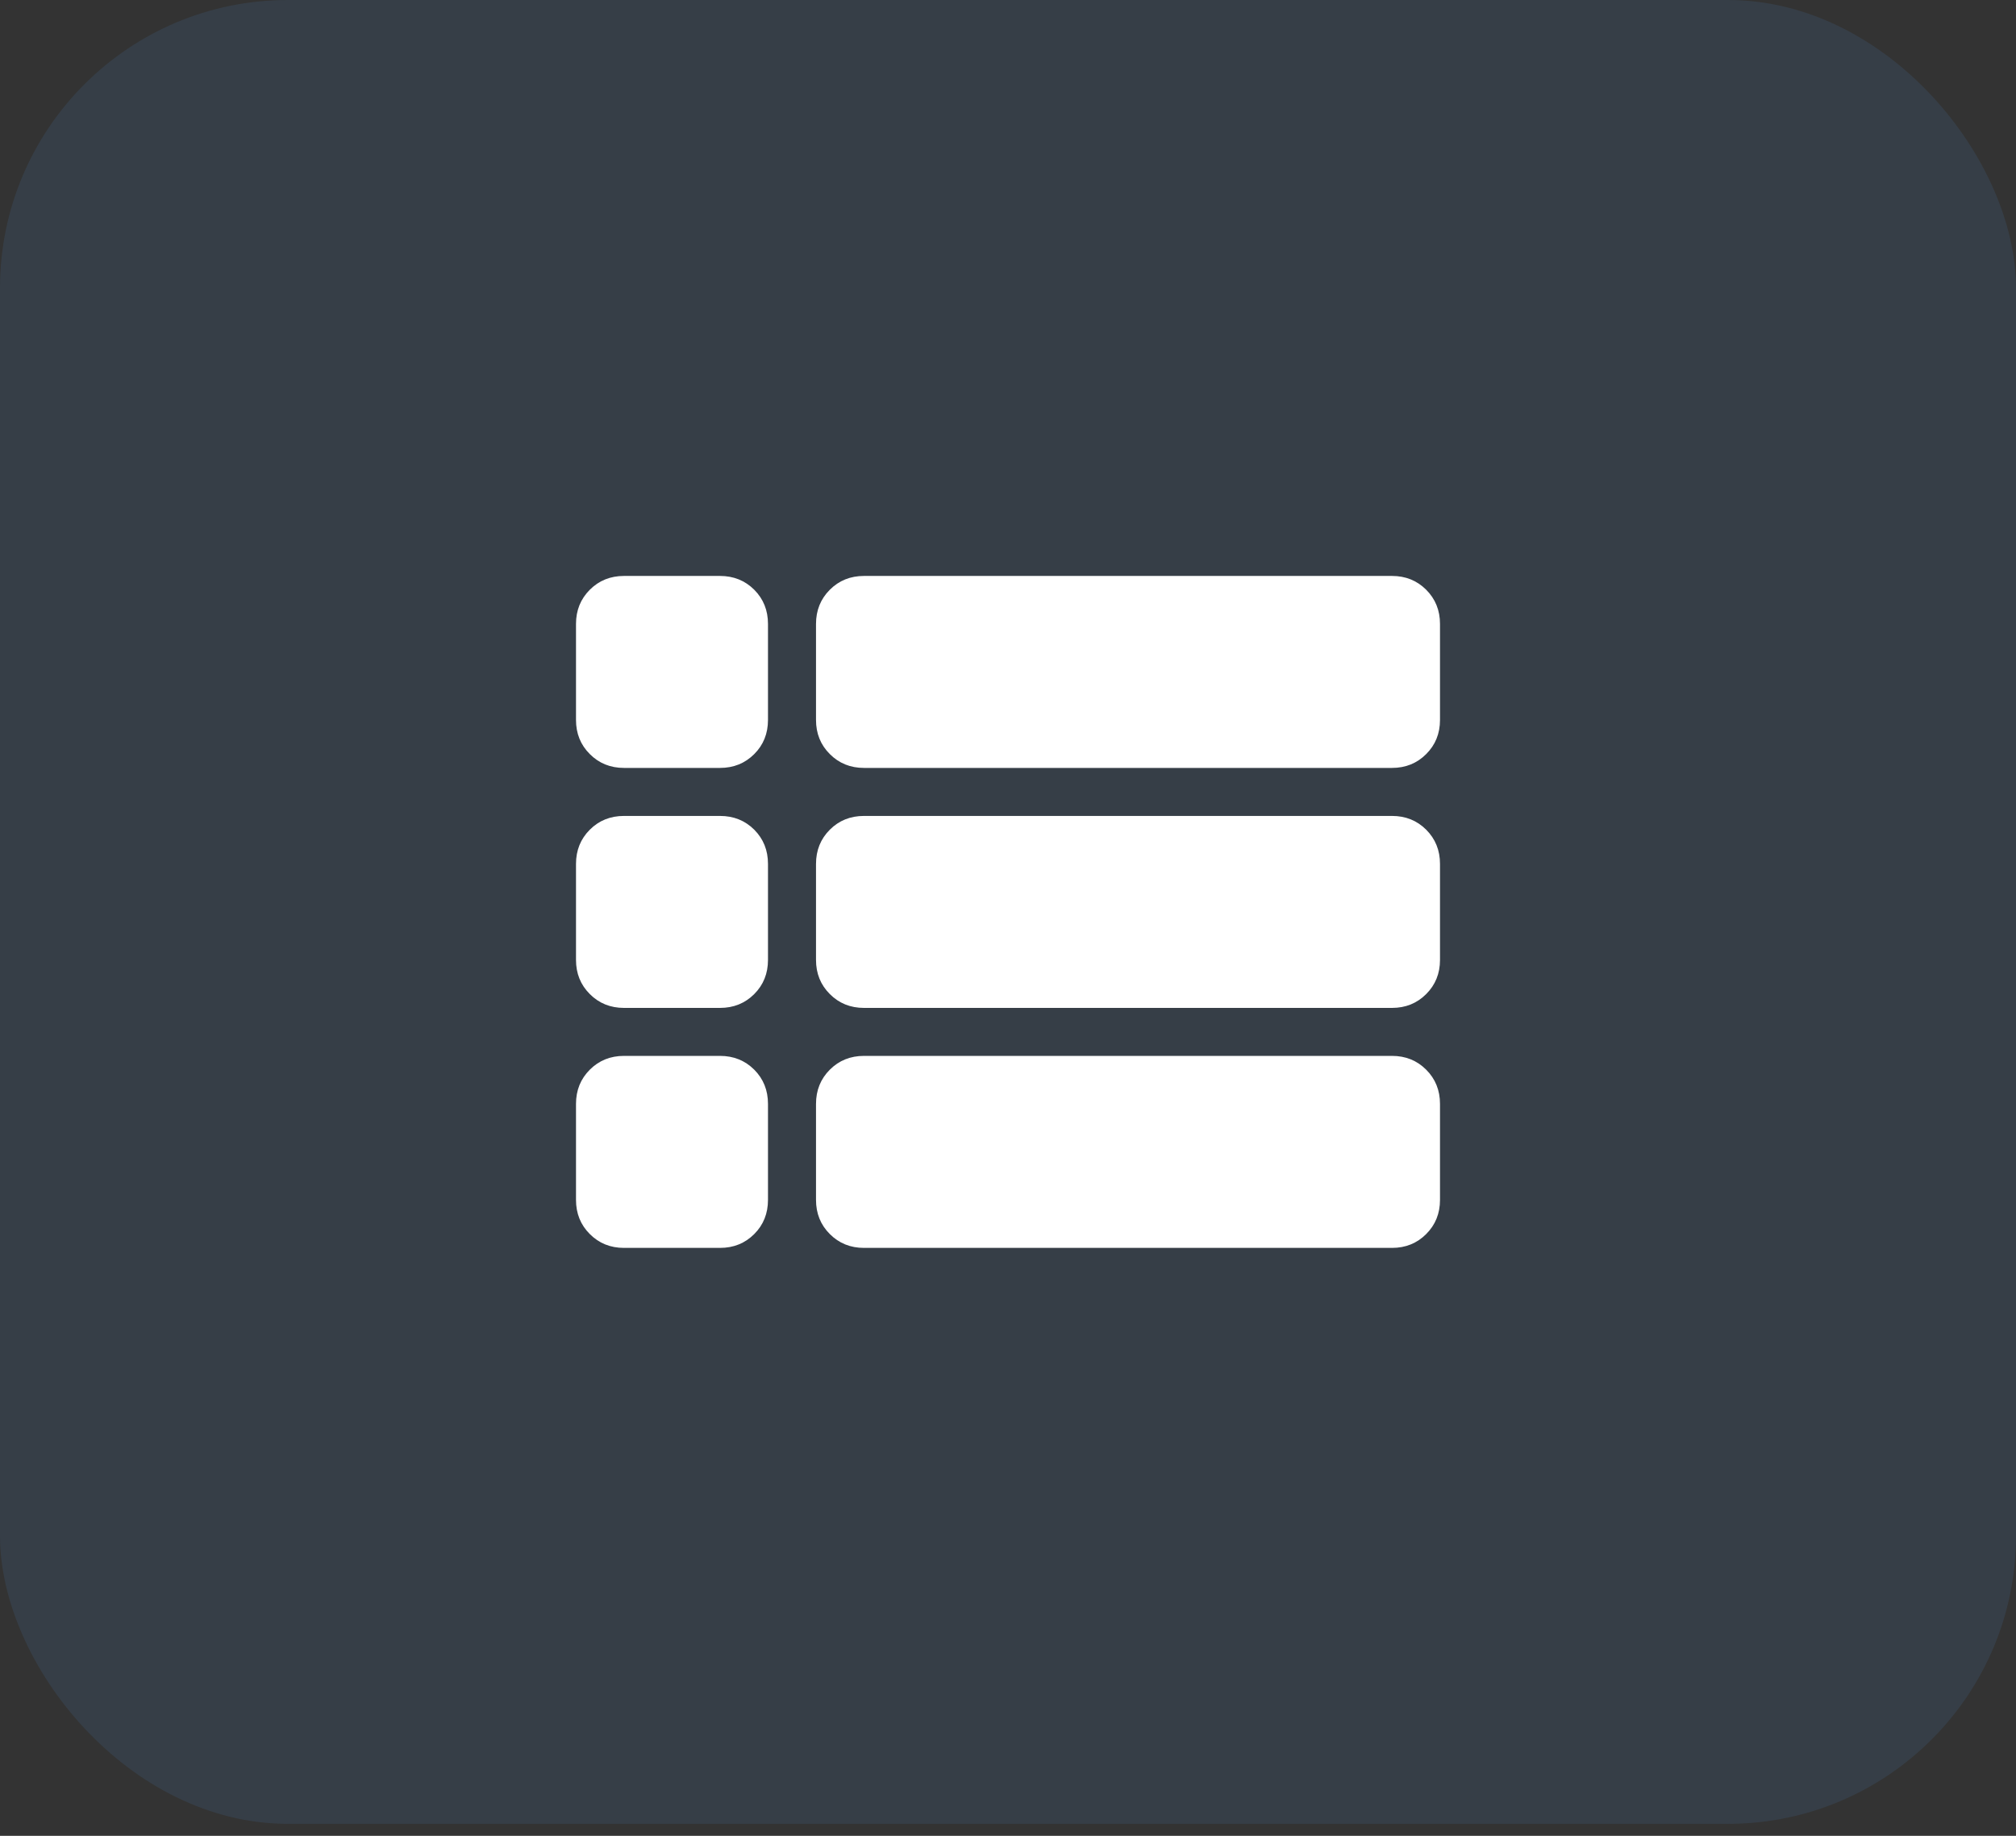 <svg width="56" height="51" viewBox="0 0 56 51" fill="none" xmlns="http://www.w3.org/2000/svg">
<rect x="0" y="0" width="56" height="51" fill="#333333" stroke="none"/>
<rect width="56" height="50.667" rx="8" fill="#54A6FB" fill-opacity="0.1"/>
<path d="M17.333 21.333C16.956 21.333 16.639 21.205 16.384 20.949C16.128 20.694 16 20.378 16 20V17.333C16 16.956 16.128 16.639 16.384 16.383C16.639 16.128 16.956 16 17.333 16H20C20.378 16 20.695 16.128 20.951 16.383C21.206 16.639 21.333 16.956 21.333 17.333V20C21.333 20.378 21.206 20.694 20.951 20.949C20.695 21.205 20.378 21.333 20 21.333H17.333ZM24 21.333C23.622 21.333 23.306 21.205 23.051 20.949C22.795 20.694 22.667 20.378 22.667 20V17.333C22.667 16.956 22.795 16.639 23.051 16.383C23.306 16.128 23.622 16 24 16H38.667C39.044 16 39.361 16.128 39.616 16.383C39.872 16.639 40 16.956 40 17.333V20C40 20.378 39.872 20.694 39.616 20.949C39.361 21.205 39.044 21.333 38.667 21.333H24ZM24 28C23.622 28 23.306 27.872 23.051 27.616C22.795 27.361 22.667 27.044 22.667 26.667V24C22.667 23.622 22.795 23.305 23.051 23.049C23.306 22.794 23.622 22.667 24 22.667H38.667C39.044 22.667 39.361 22.794 39.616 23.049C39.872 23.305 40 23.622 40 24V26.667C40 27.044 39.872 27.361 39.616 27.616C39.361 27.872 39.044 28 38.667 28H24ZM17.333 28C16.956 28 16.639 27.872 16.384 27.616C16.128 27.361 16 27.044 16 26.667V24C16 23.622 16.128 23.305 16.384 23.049C16.639 22.794 16.956 22.667 17.333 22.667H20C20.378 22.667 20.695 22.794 20.951 23.049C21.206 23.305 21.333 23.622 21.333 24V26.667C21.333 27.044 21.206 27.361 20.951 27.616C20.695 27.872 20.378 28 20 28H17.333ZM24 34.667C23.622 34.667 23.306 34.539 23.051 34.283C22.795 34.028 22.667 33.711 22.667 33.333V30.667C22.667 30.289 22.795 29.972 23.051 29.716C23.306 29.461 23.622 29.333 24 29.333H38.667C39.044 29.333 39.361 29.461 39.616 29.716C39.872 29.972 40 30.289 40 30.667V33.333C40 33.711 39.872 34.028 39.616 34.283C39.361 34.539 39.044 34.667 38.667 34.667H24ZM17.333 34.667C16.956 34.667 16.639 34.539 16.384 34.283C16.128 34.028 16 33.711 16 33.333V30.667C16 30.289 16.128 29.972 16.384 29.716C16.639 29.461 16.956 29.333 17.333 29.333H20C20.378 29.333 20.695 29.461 20.951 29.716C21.206 29.972 21.333 30.289 21.333 30.667V33.333C21.333 33.711 21.206 34.028 20.951 34.283C20.695 34.539 20.378 34.667 20 34.667H17.333Z" fill="white"/>
</svg>
